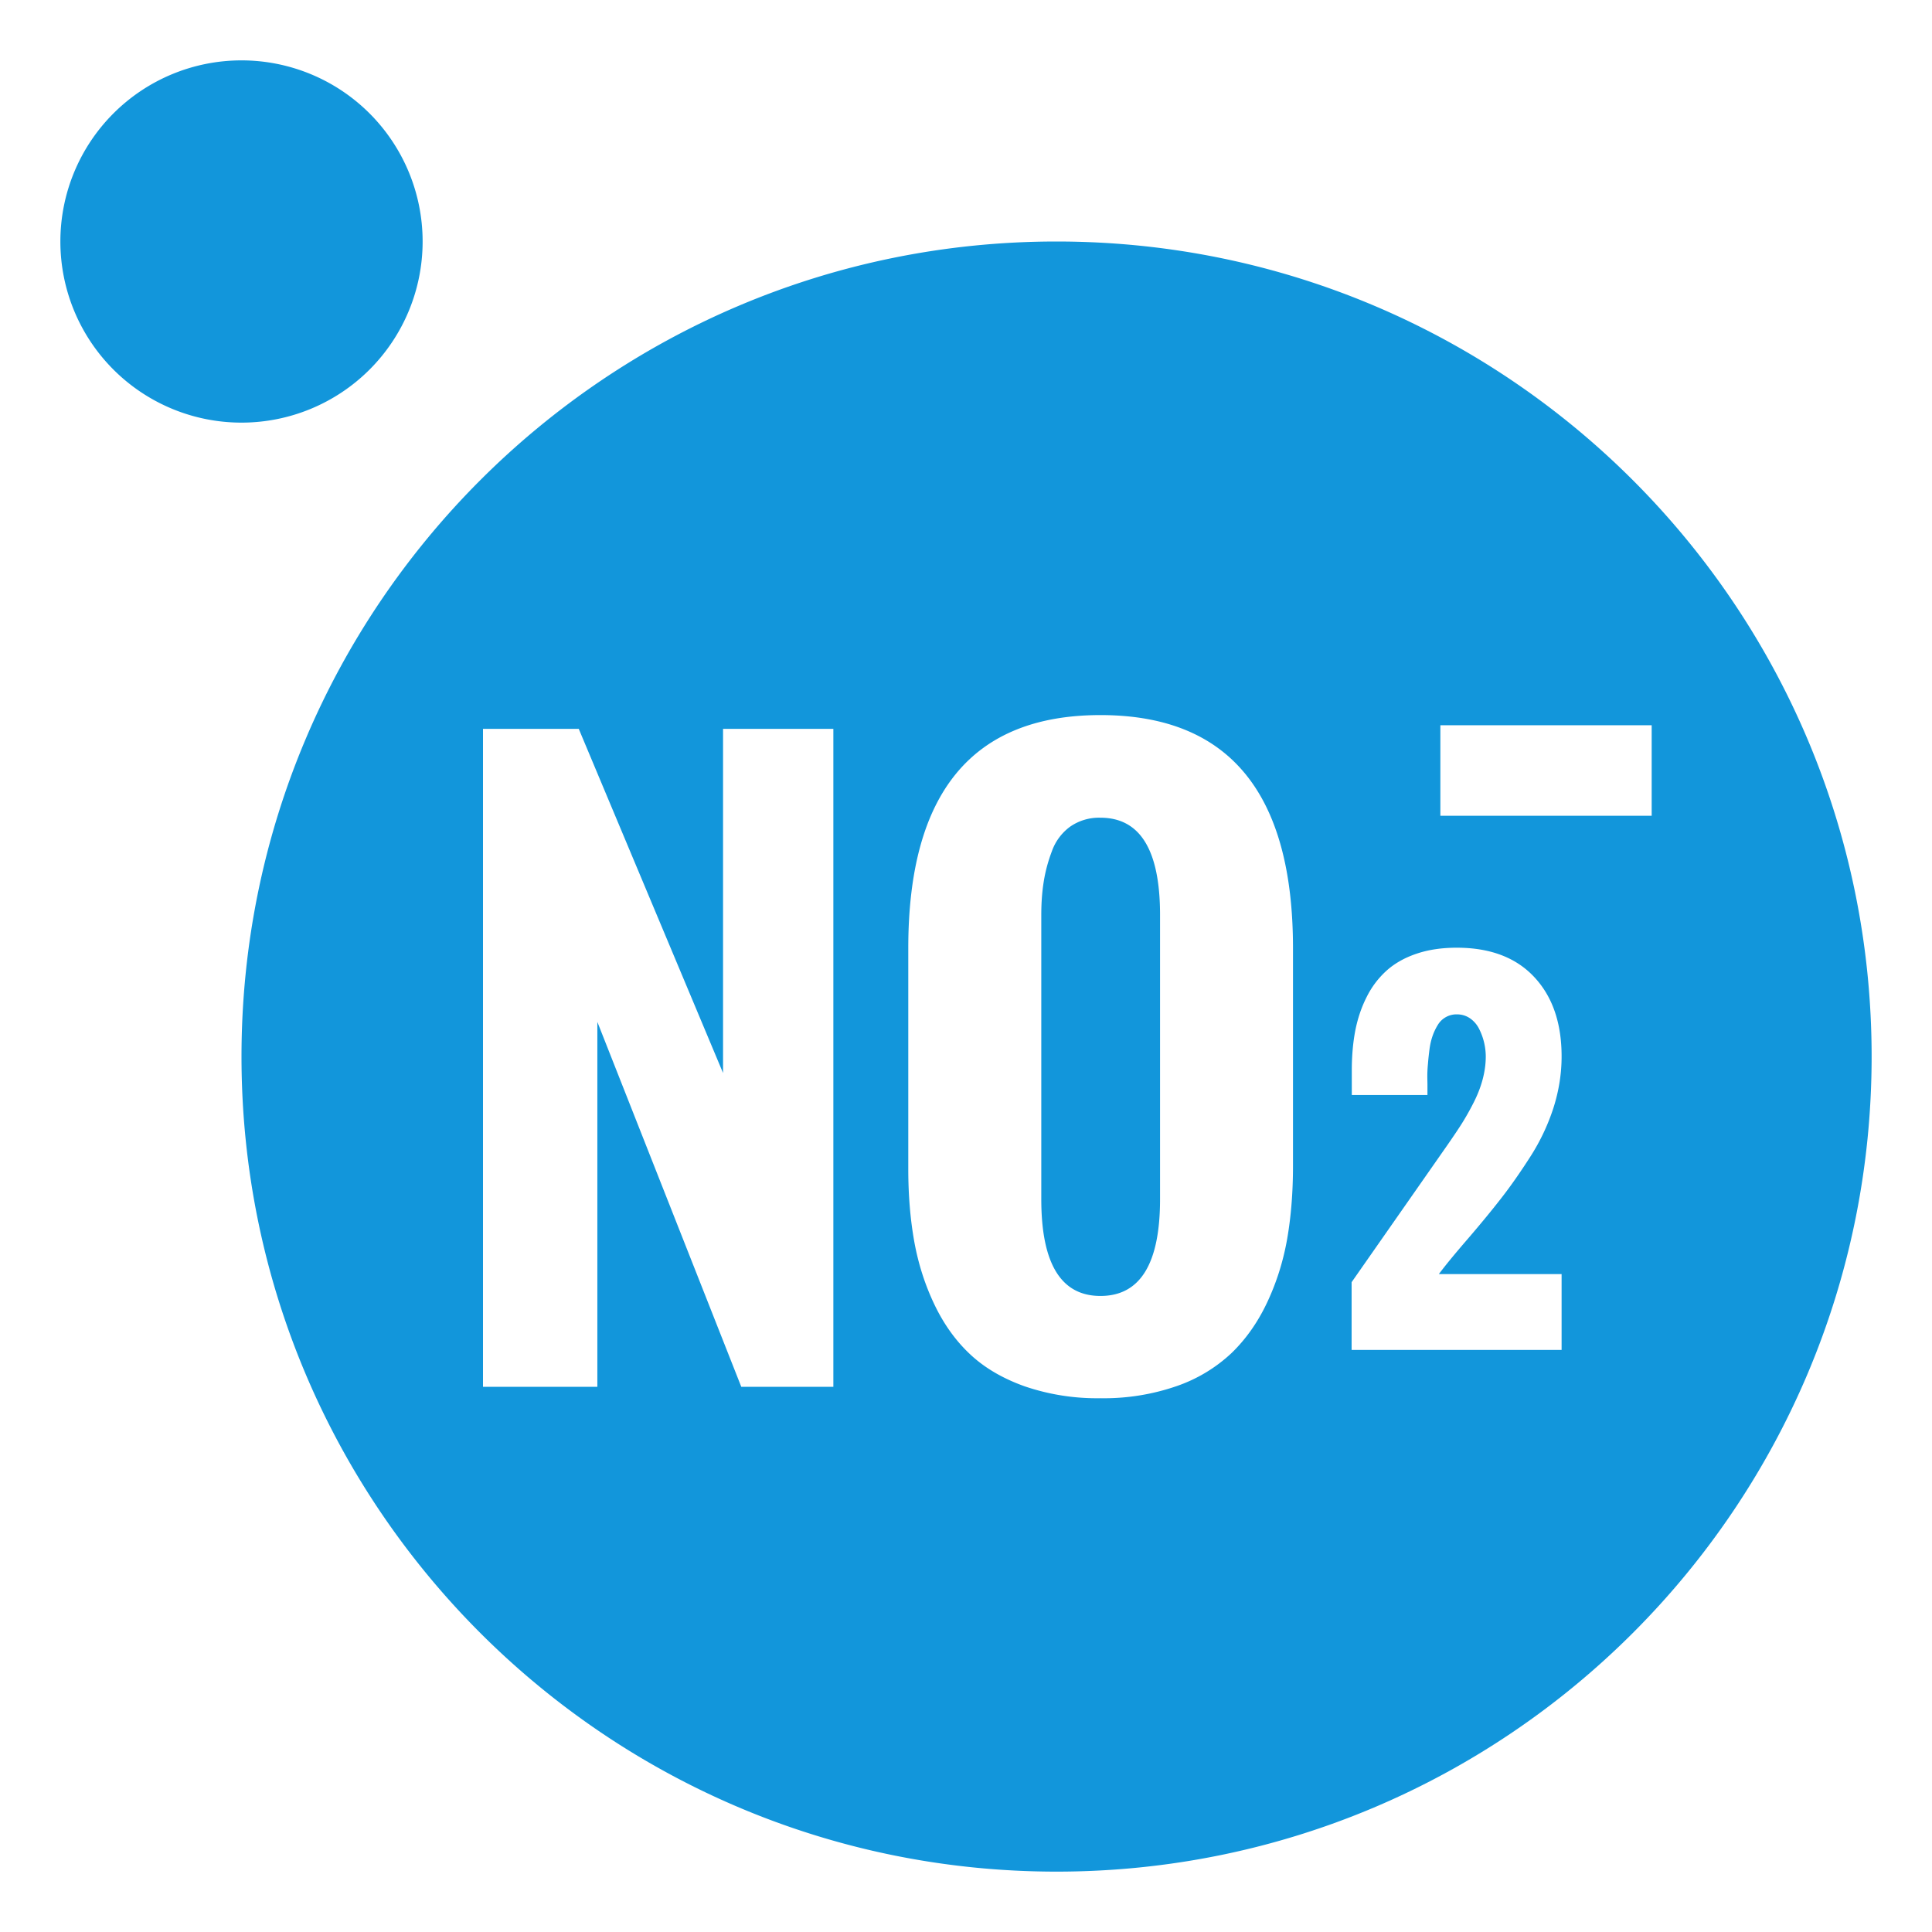 <?xml version="1.0" standalone="no"?><!DOCTYPE svg PUBLIC "-//W3C//DTD SVG 1.1//EN" "http://www.w3.org/Graphics/SVG/1.1/DTD/svg11.dtd"><svg t="1740101792555" class="icon" viewBox="0 0 1024 1024" version="1.1" xmlns="http://www.w3.org/2000/svg" p-id="11446" xmlns:xlink="http://www.w3.org/1999/xlink" width="200" height="200"><path d="M560 128C798.592 128 992 321.408 992 560S798.592 992 560 992 128 798.592 128 560 321.408 128 560 128z m23.264 251.008c-67.904 0-101.856 41.184-101.856 123.52v117.152c0 13.952 1.088 26.784 3.2 38.528 2.144 11.776 5.696 22.848 10.656 33.216 4.96 10.4 11.264 19.2 18.88 26.336 7.616 7.168 17.28 12.864 29.056 17.056a118.72 118.72 0 0 0 40.064 6.272 117.76 117.76 0 0 0 40.32-6.4 80.96 80.96 0 0 0 29.12-17.504c7.68-7.424 14.016-16.416 18.976-27.008 4.96-10.56 8.48-21.76 10.56-33.6 2.048-11.84 3.072-24.672 3.072-38.624v-115.424c0-82.336-34.016-123.52-102.048-123.52z m-276.544 7.296H256V735.04h60.608v-193.408l76.288 193.408h48.8V386.304h-58.464v182.4l-76.48-182.4z m465.408 116c-7.968 0-15.104 1.056-21.376 3.2-6.272 2.112-11.52 5.088-15.776 8.896a46.72 46.72 0 0 0-10.56 13.92c-2.816 5.504-4.8 11.456-6.08 17.856-1.216 6.4-1.856 13.408-1.856 21.088v13.12h40.096v-5.824l-0.064-3.296a67.68 67.68 0 0 1 0.32-7.264c0.192-2.56 0.48-5.12 0.8-7.616 0.32-2.528 0.832-4.896 1.6-7.136a29.472 29.472 0 0 1 2.816-5.984 11.52 11.52 0 0 1 10.112-5.632c2.624 0 4.96 0.704 7.04 2.144a14.816 14.816 0 0 1 4.8 5.632 32.8 32.8 0 0 1 3.488 14.528c0 4.032-0.576 8.128-1.696 12.32-1.12 4.16-2.784 8.384-4.992 12.64a138.816 138.816 0 0 1-6.208 10.944c-1.92 3.008-4.384 6.656-7.328 10.912l-50.88 72.832v35.904h111.296v-40.192h-65.056c3.168-4.256 8.192-10.4 15.104-18.4 6.88-8 12.8-15.2 17.76-21.568 4.96-6.336 10.112-13.696 15.456-22.016a111.04 111.04 0 0 0 12.384-26.016c2.88-9.024 4.352-18.144 4.352-27.36 0-17.728-4.832-31.776-14.528-42.112-9.664-10.336-23.36-15.52-41.024-15.52z m-188.864-68.896c21.056 0 31.584 17.184 31.584 51.52v150.624c0 34.24-10.528 51.328-31.584 51.328-20.896 0-31.36-17.088-31.36-51.328v-150.624c0-6.336 0.416-12.16 1.28-17.536 0.832-5.344 2.272-10.784 4.352-16.256a27.456 27.456 0 0 1 9.664-12.992 26.752 26.752 0 0 1 16.064-4.736z m292.16-49.024h-112v48h112v-48zM128 32a96 96 0 1 1 0 192 96 96 0 0 1 0-192z" fill="#1296db" p-id="11447"></path></svg>